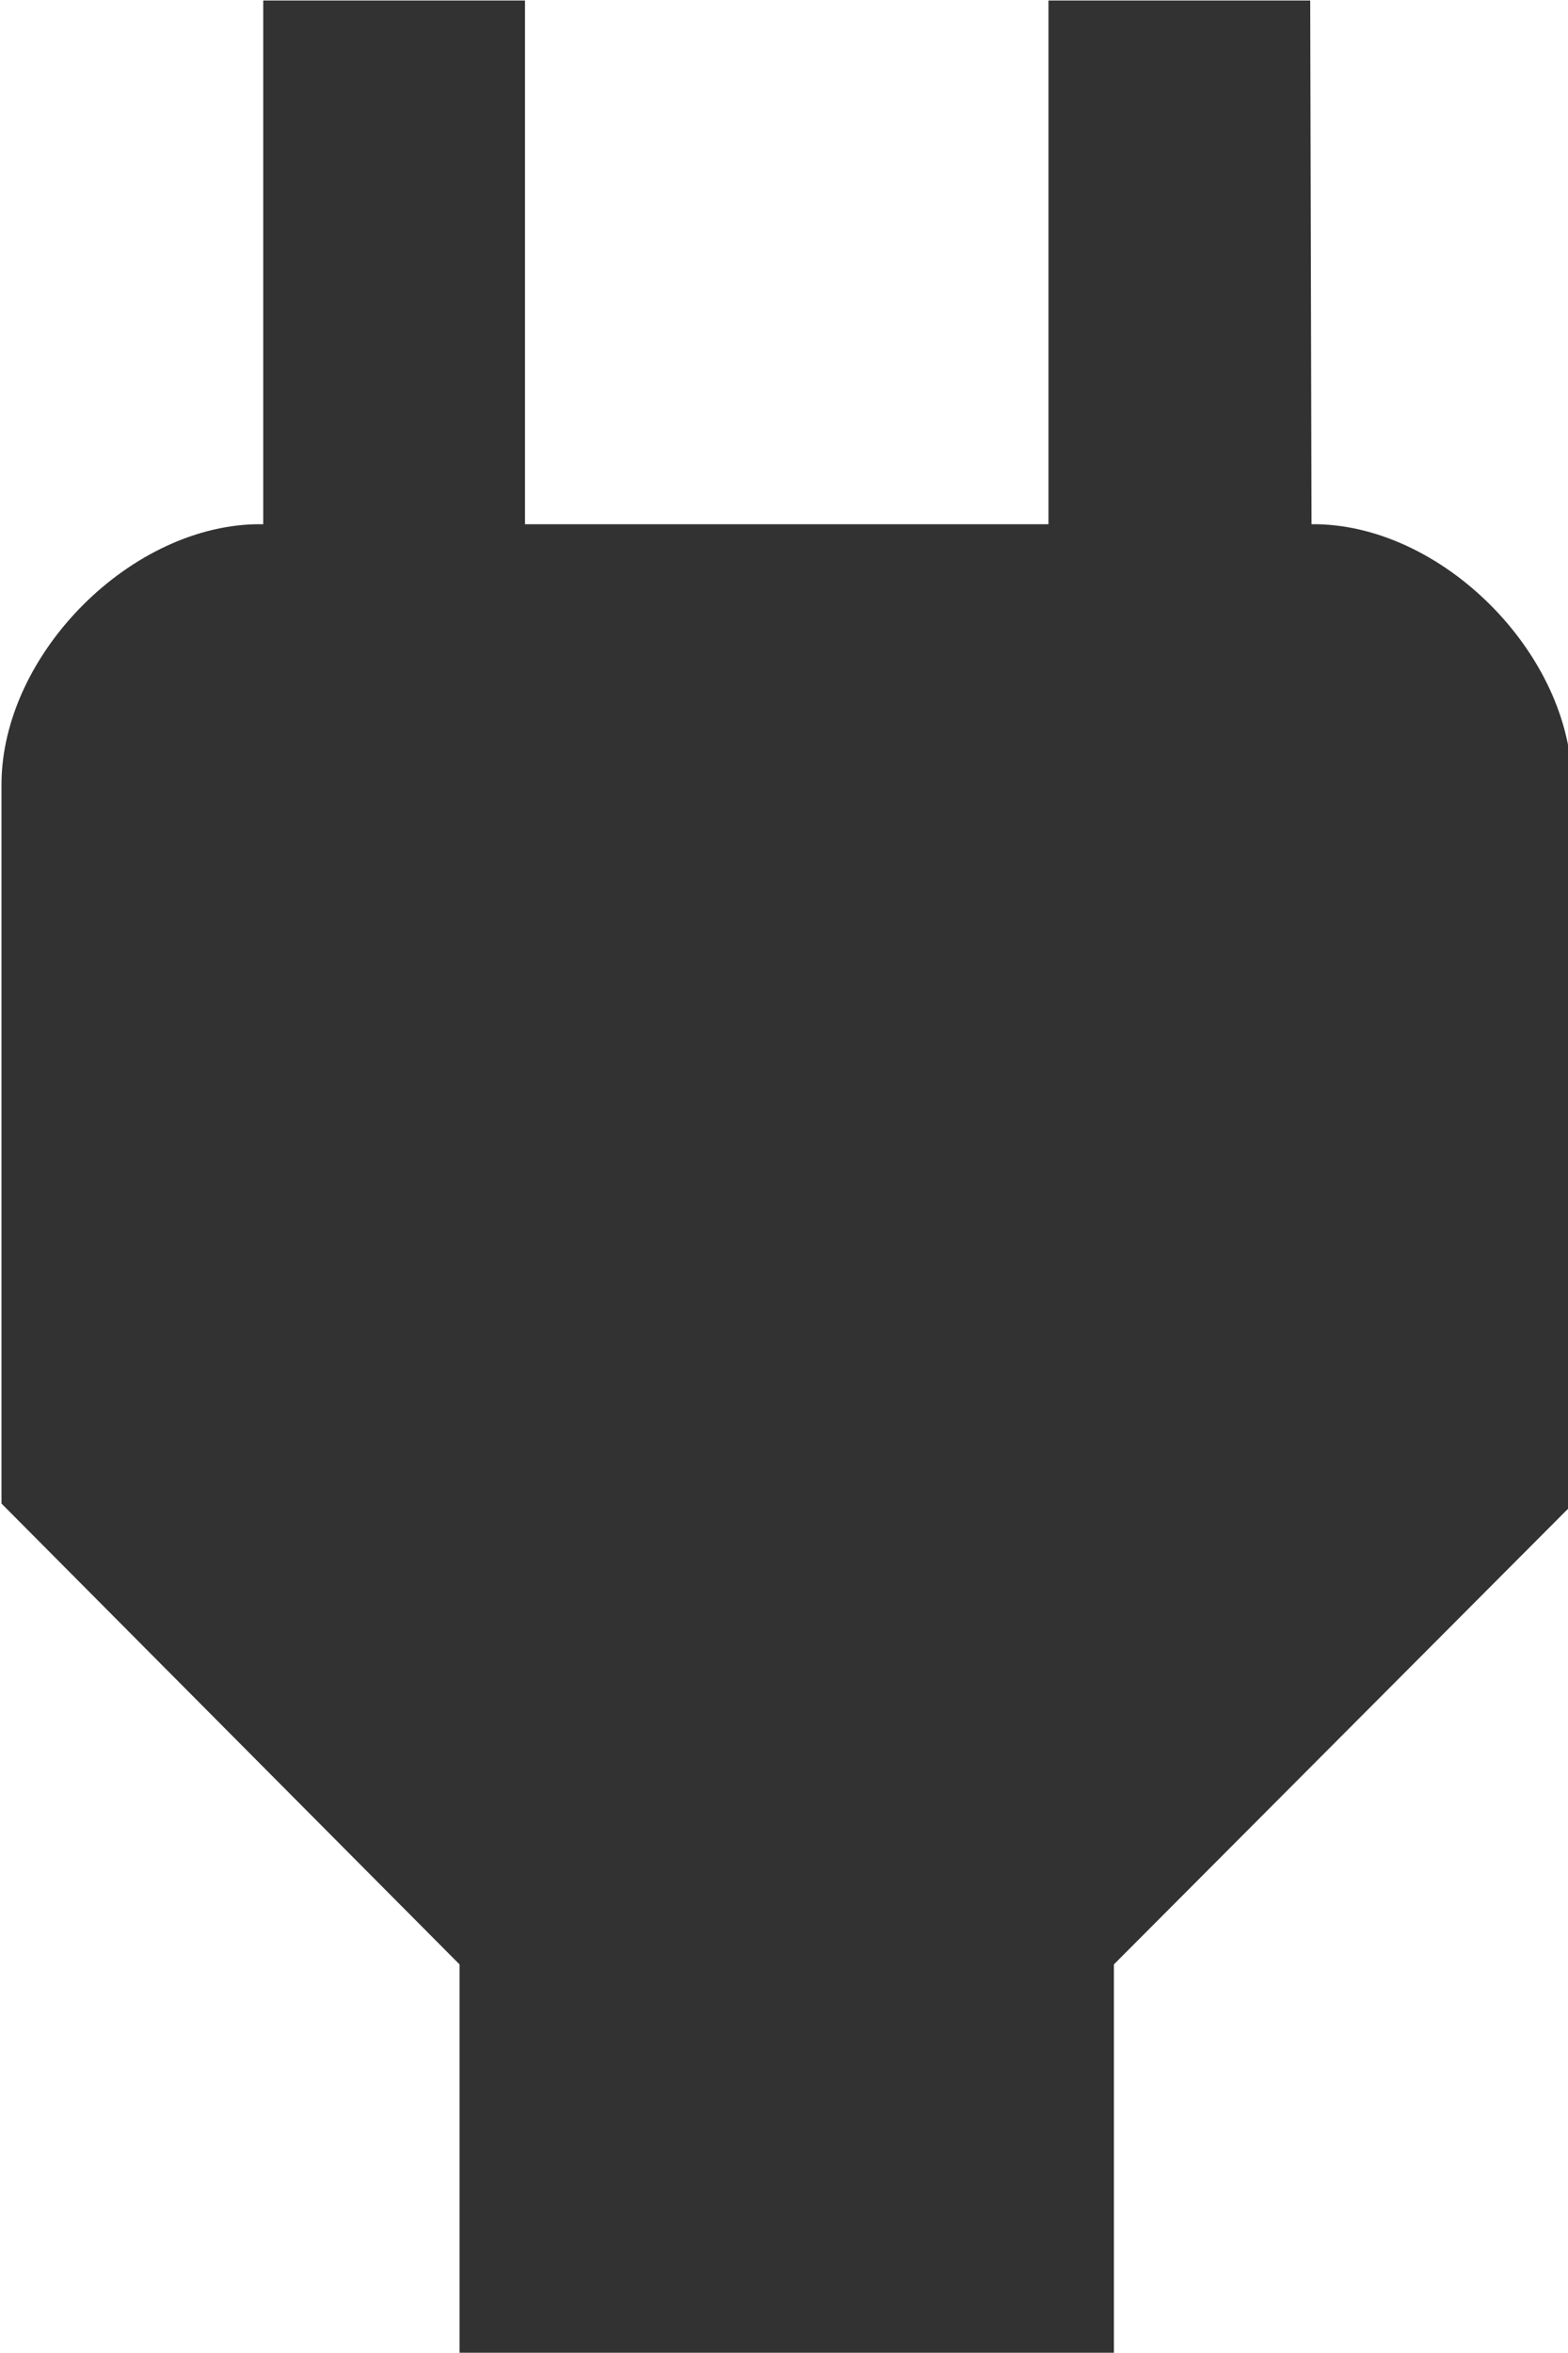 <?xml version="1.0" encoding="UTF-8" standalone="no"?>
<!-- Created with Inkscape (http://www.inkscape.org/) -->

<svg
   id="svg1100"
   version="1.1"
   viewBox="0 0 3.175 4.762"
   height="4.762mm"
   width="3.175mm"
   xmlns="http://www.w3.org/2000/svg"
   xmlns:svg="http://www.w3.org/2000/svg">
  <defs
     id="defs1097" />
  <g
     id="New_Layer_1652809108.2610967"
     style="display:inline"
     transform="translate(-120.386,-1001.454)">
    <path
       fill="#323232"
       d="M 16.01,7 16,3 H 14 V 7 H 10 V 3 H 8 V 7 H 7.99 C 7,6.99 6,7.99 6,8.99 v 5.49 L 9.5,18 v 3 h 5 V 18 L 18,14.49 v -5.5 c 0,-1 -1,-2 -1.99,-1.99 z"
       id="path20705"
       transform="matrix(0.265,0,0,0.265,118.799,1000.66)" />
  </g>
</svg>
